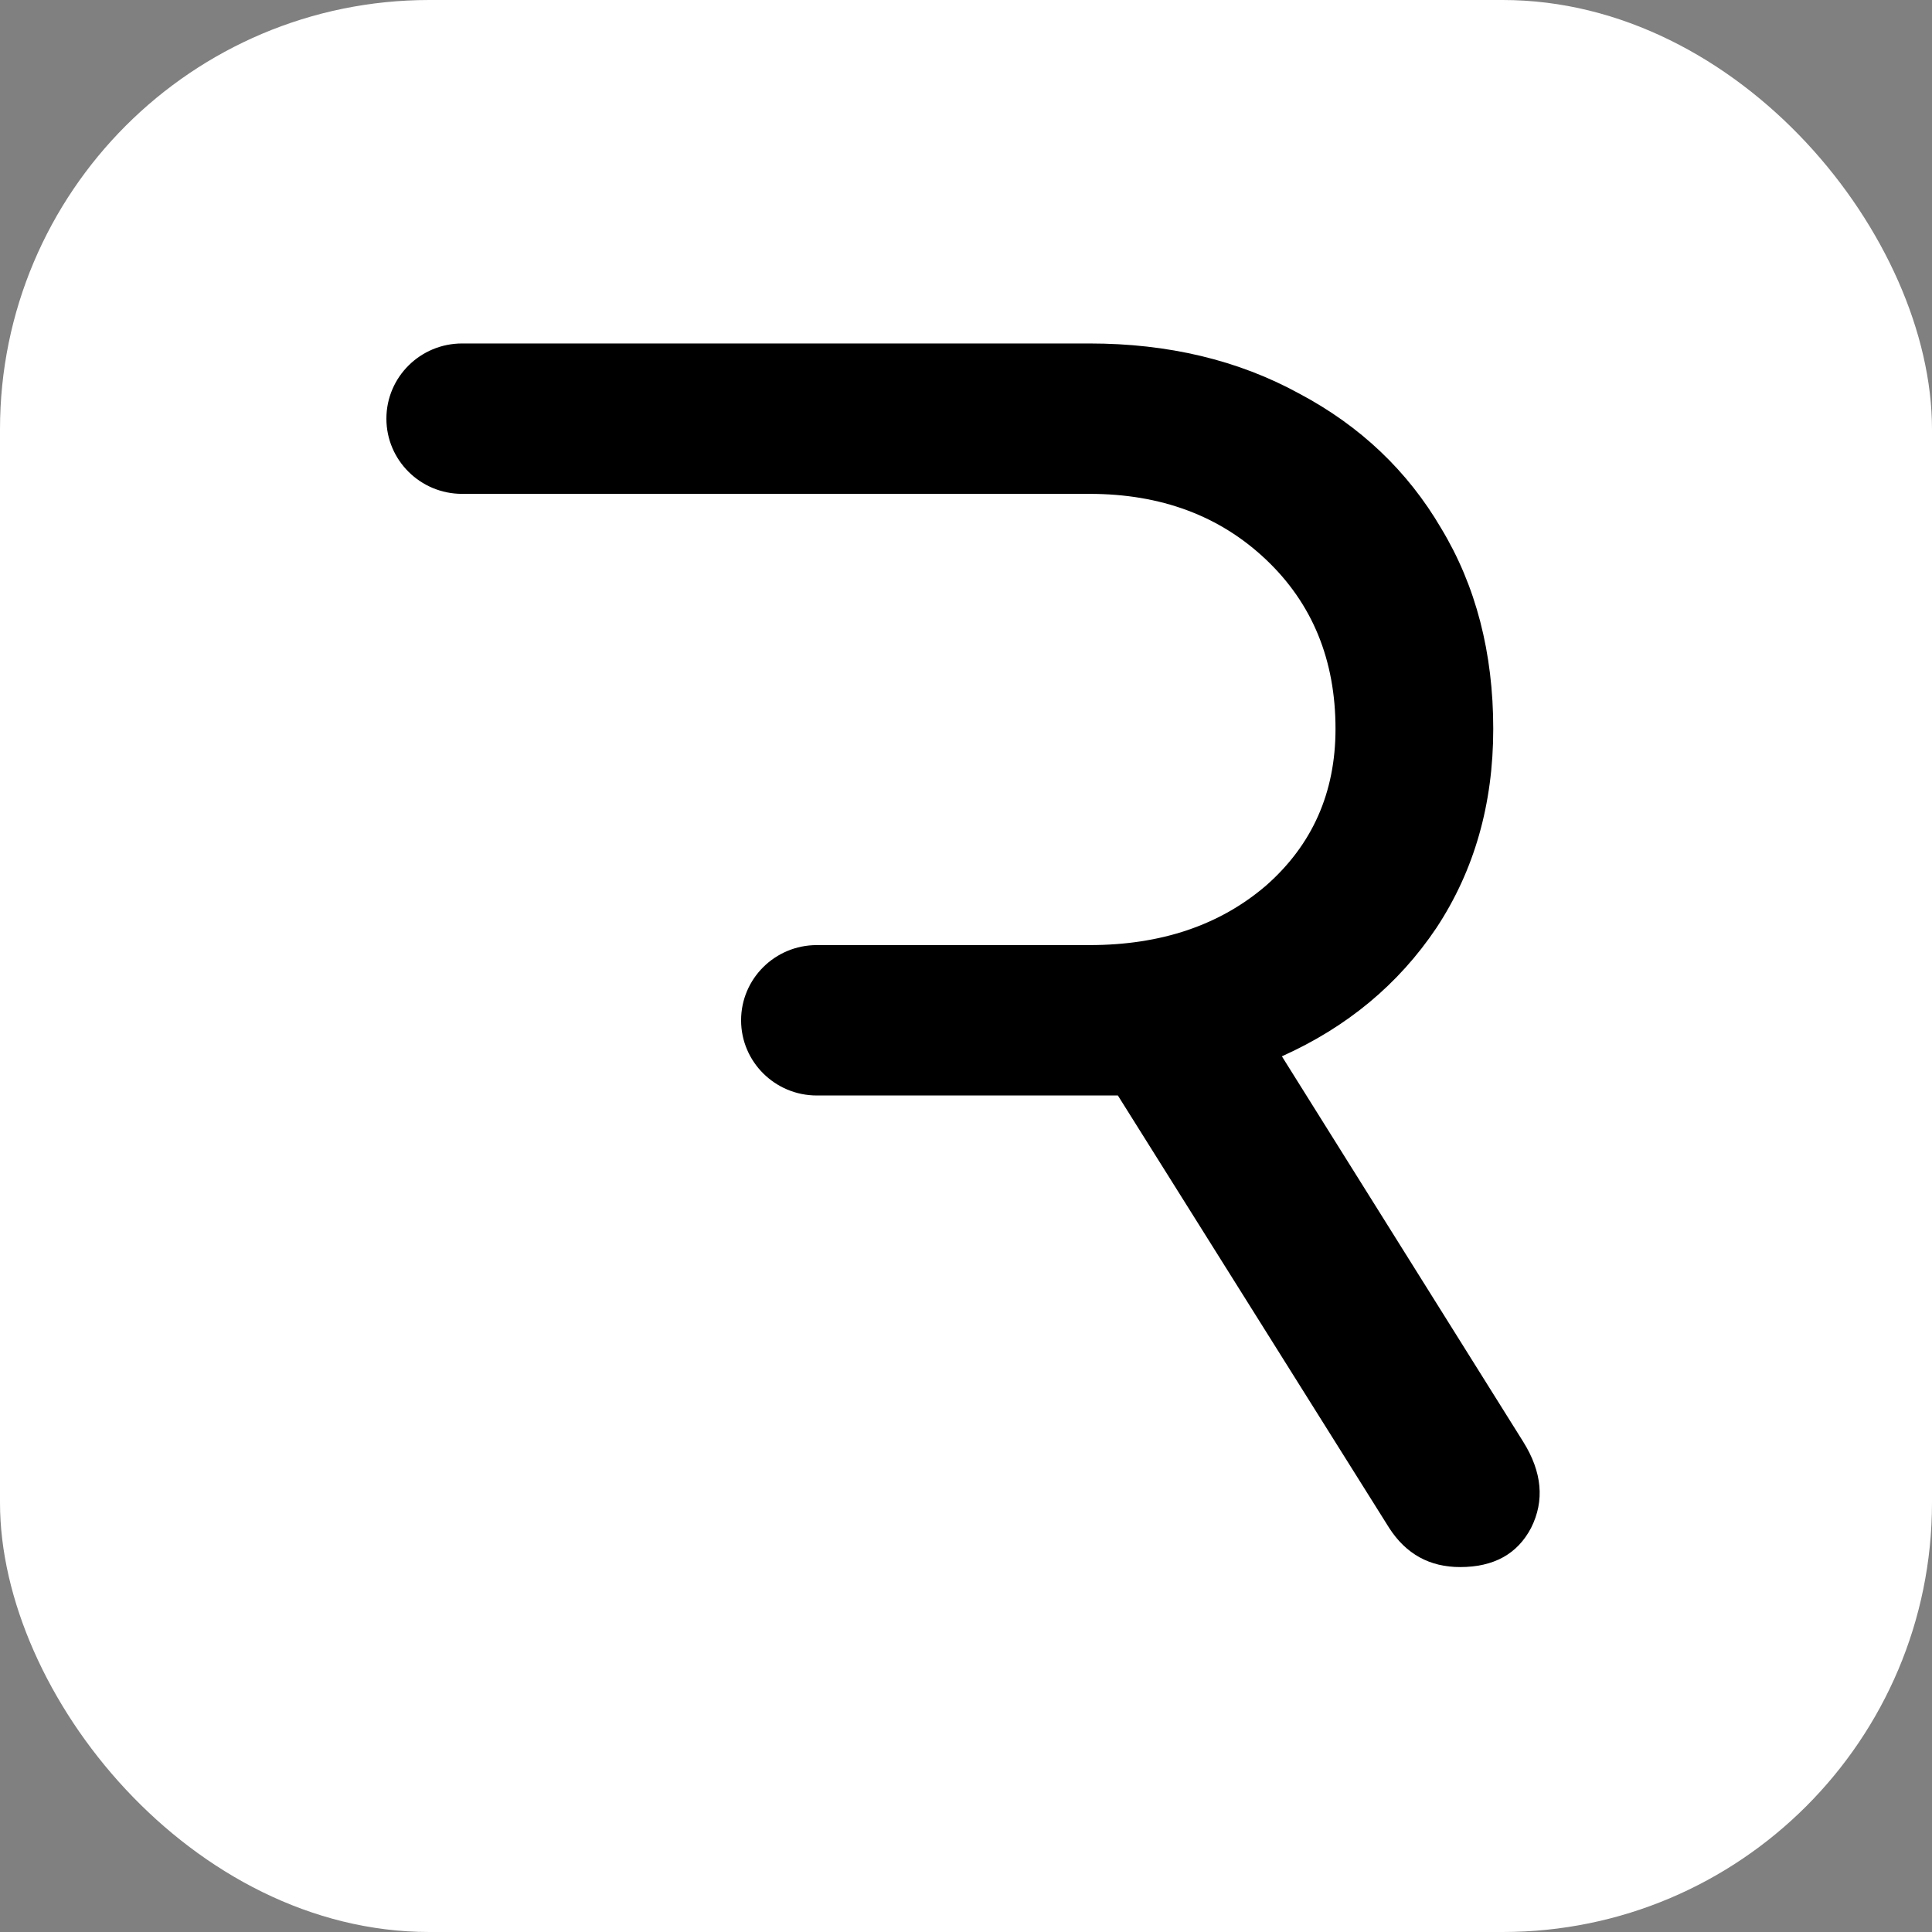 <svg width="90" height="90" viewBox="0 0 90 90" fill="none" xmlns="http://www.w3.org/2000/svg">
<rect x="0" y="0" width="90" height="90" fill="#808080" stroke="none"/>
<rect width="90" height="90" rx="20" fill="white"/>
<path fill-rule="evenodd" clip-rule="evenodd" d="M18 19.503C18 21.437 19.579 23.006 21.526 23.006H50.752C54.082 23.006 56.825 24.028 58.98 26.072C61.135 28.116 62.213 30.743 62.213 33.954C62.213 36.922 61.135 39.355 58.979 41.252C56.825 43.102 54.082 44.026 50.752 44.026H38.05C36.102 44.026 34.523 45.593 34.523 47.529C34.523 49.463 36.102 51.032 38.05 51.032H52.075L64.712 71.175C65.495 72.392 66.597 73 68.017 73C69.585 73 70.687 72.392 71.324 71.175C71.96 69.911 71.838 68.572 70.957 67.162L59.715 49.207C62.752 47.845 65.153 45.85 66.915 43.223C68.679 40.547 69.561 37.457 69.561 33.954C69.561 30.402 68.752 27.288 67.136 24.612C65.569 21.935 63.365 19.843 60.524 18.335C57.683 16.778 54.426 16 50.752 16H21.527C19.579 16 18 17.567 18 19.503Z" fill="black"/>
</svg>
